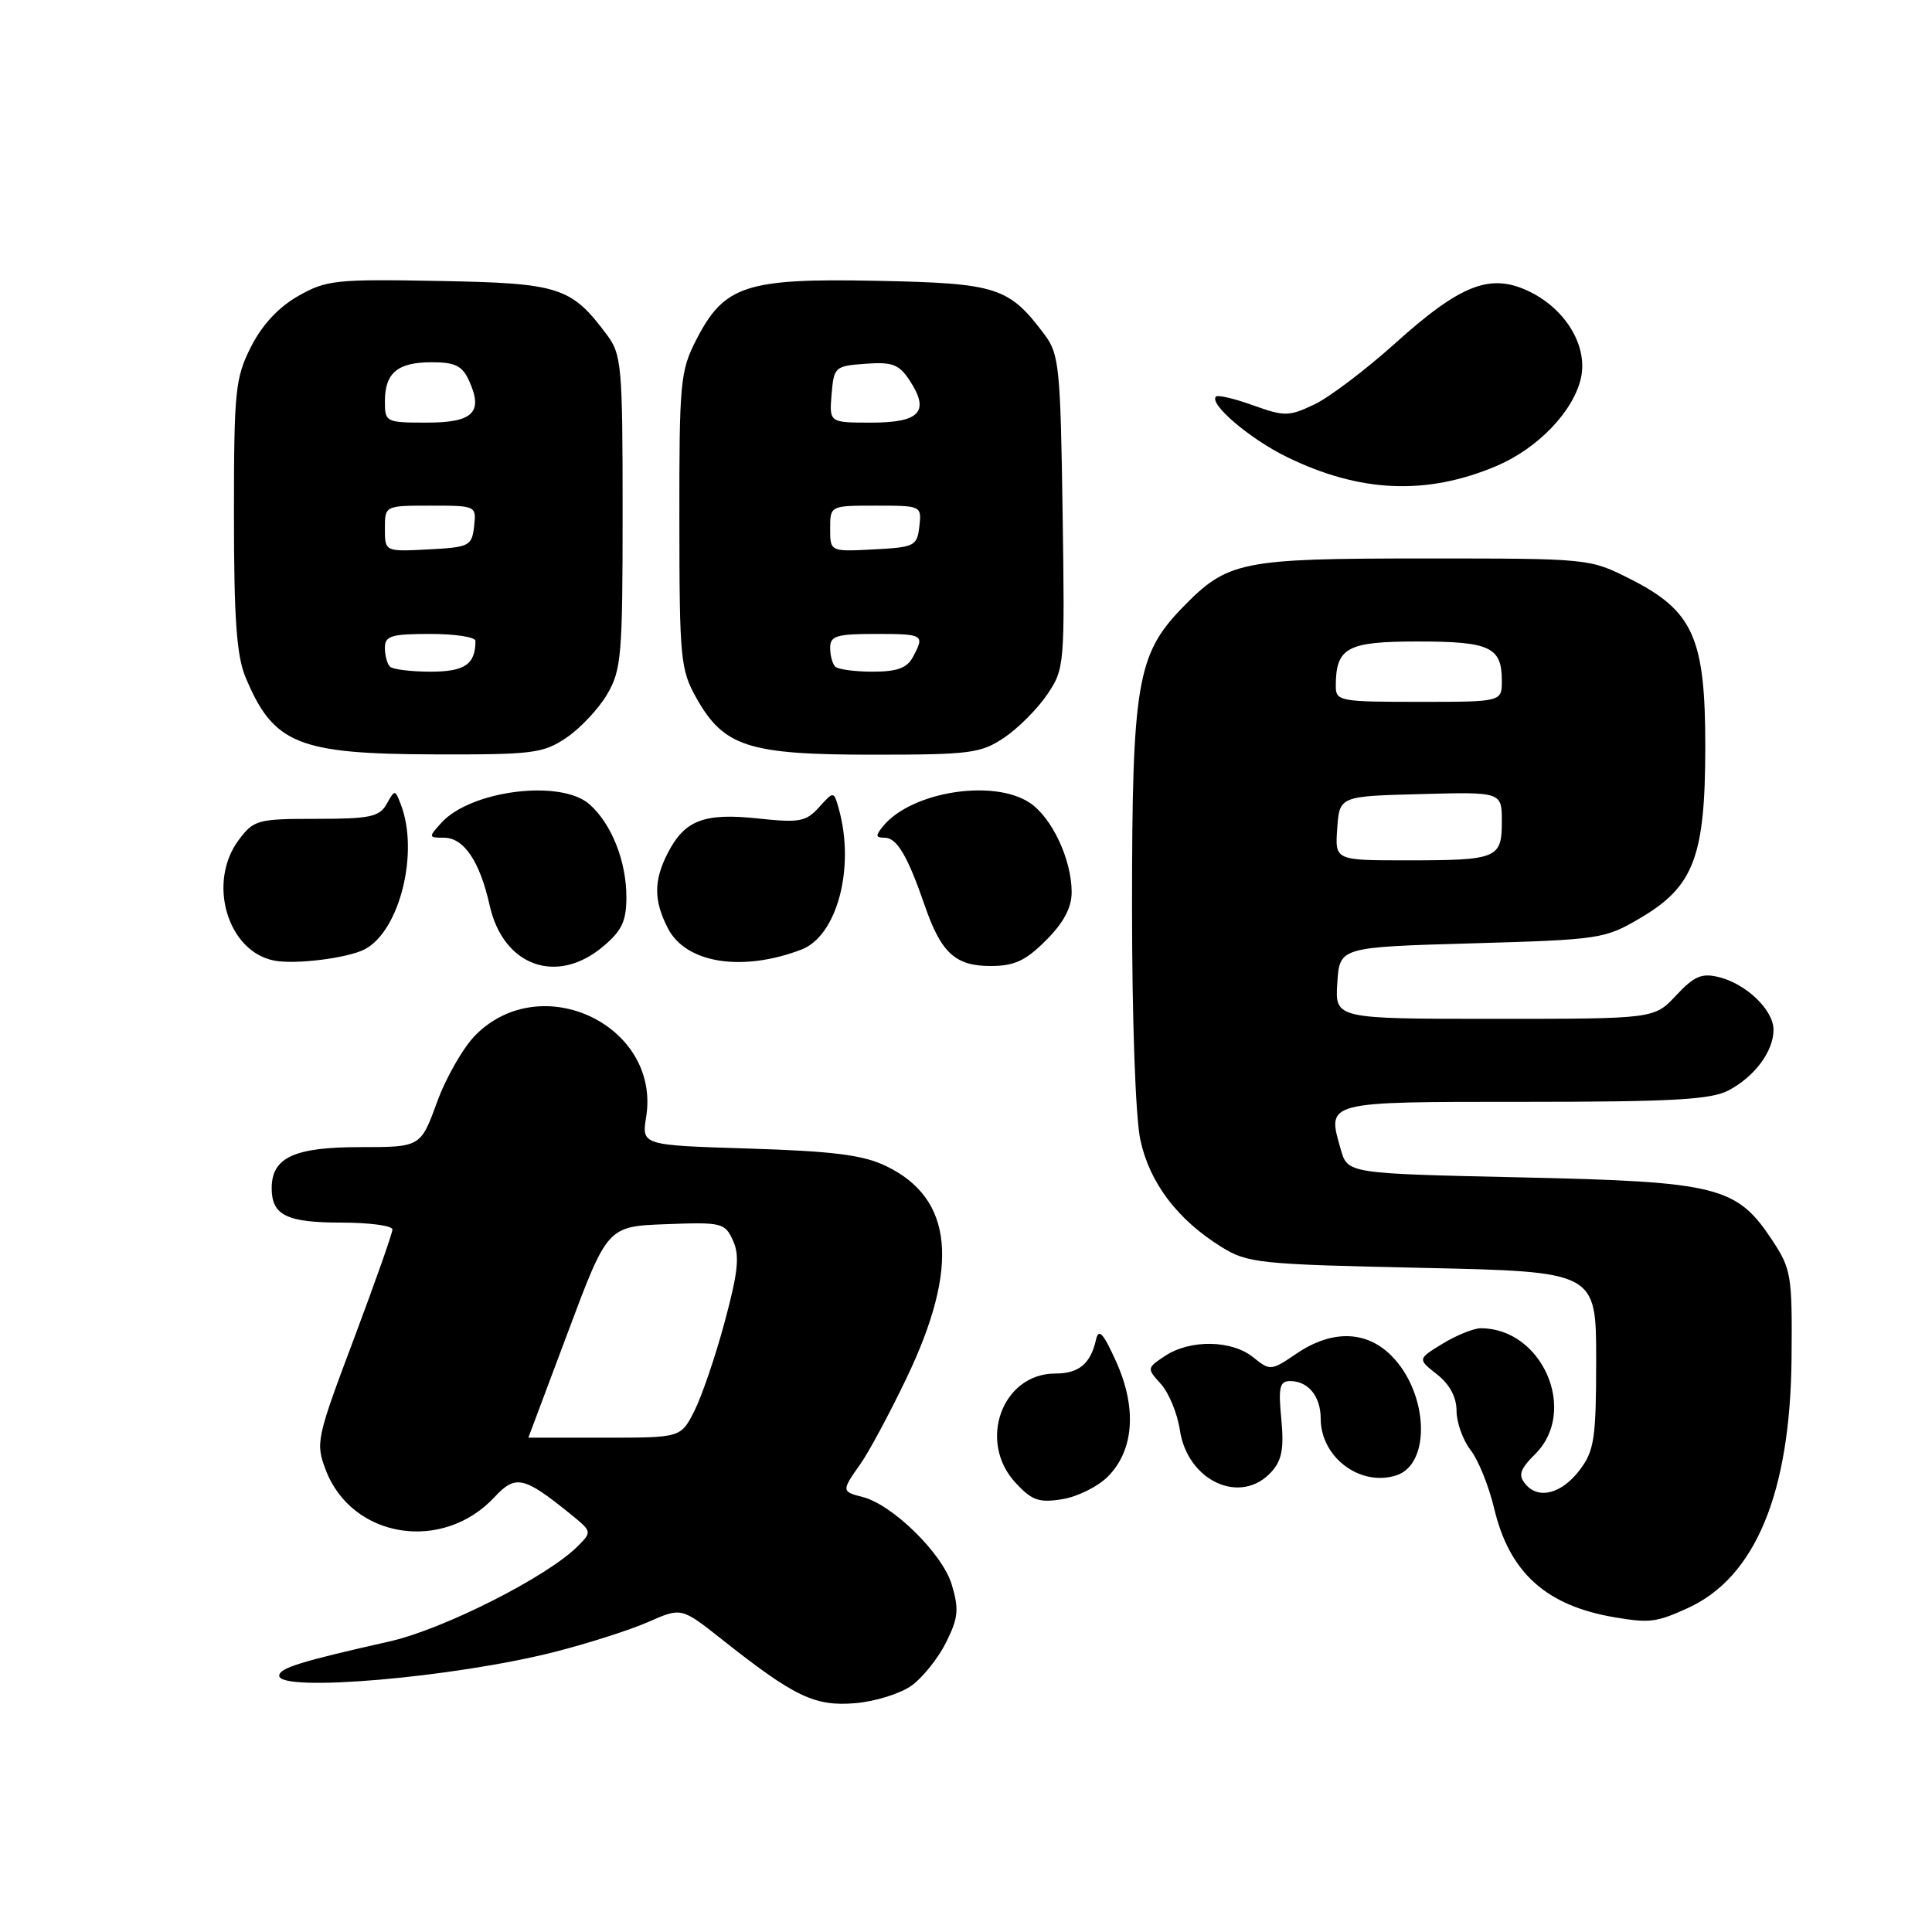 <?xml version="1.0" encoding="UTF-8" standalone="no"?>
<!DOCTYPE svg PUBLIC "-//W3C//DTD SVG 1.1//EN" "http://www.w3.org/Graphics/SVG/1.1/DTD/svg11.dtd" >
<svg xmlns="http://www.w3.org/2000/svg" xmlns:xlink="http://www.w3.org/1999/xlink" version="1.1" viewBox="0 0 256 256">
 <g >
 <path fill="currentColor"
d=" M 120.82 223.33 C 122.30 222.25 124.35 219.67 125.38 217.59 C 126.98 214.36 127.09 213.24 126.11 209.96 C 124.87 205.84 118.26 199.36 114.28 198.35 C 111.50 197.66 111.50 197.52 114.00 194.00 C 115.10 192.45 117.84 187.36 120.09 182.67 C 127.21 167.82 126.34 158.78 117.37 154.49 C 114.34 153.04 110.40 152.54 99.26 152.19 C 85.02 151.75 85.02 151.75 85.62 148.00 C 87.55 135.92 71.81 128.35 63.03 137.13 C 61.41 138.75 59.10 142.76 57.91 146.04 C 55.73 152.00 55.73 152.00 47.69 152.00 C 38.96 152.00 36.00 153.38 36.00 157.45 C 36.00 161.02 37.98 162.00 45.20 162.00 C 48.94 162.00 52.00 162.41 52.00 162.91 C 52.00 163.41 49.69 169.95 46.88 177.44 C 41.93 190.60 41.80 191.19 43.16 194.77 C 46.62 203.86 58.66 205.78 65.55 198.35 C 68.30 195.39 69.42 195.63 75.49 200.54 C 78.48 202.96 78.48 202.96 76.49 204.94 C 72.44 208.97 58.70 215.91 51.61 217.50 C 39.87 220.14 37.00 221.03 37.00 222.04 C 37.00 224.27 60.14 222.28 73.48 218.89 C 77.89 217.77 83.48 215.98 85.90 214.92 C 90.29 212.98 90.29 212.98 95.67 217.24 C 105.27 224.84 107.96 226.13 113.32 225.68 C 115.98 225.46 119.35 224.40 120.82 223.33 Z  M 223.62 213.09 C 232.59 209.01 237.23 197.85 237.39 179.94 C 237.49 169.01 237.35 168.16 234.84 164.35 C 230.12 157.20 227.67 156.58 201.54 156.01 C 178.57 155.50 178.57 155.50 177.66 152.31 C 175.82 145.90 175.42 146.00 202.02 146.00 C 221.43 146.00 226.66 145.71 228.99 144.51 C 232.47 142.70 235.00 139.32 235.00 136.45 C 235.00 133.84 231.40 130.37 227.75 129.47 C 225.49 128.91 224.49 129.34 222.10 131.89 C 219.20 135.00 219.20 135.00 198.04 135.00 C 176.89 135.00 176.89 135.00 177.20 130.25 C 177.50 125.50 177.50 125.50 195.00 125.00 C 212.01 124.51 212.64 124.42 217.34 121.65 C 224.44 117.48 225.95 113.51 225.96 99.00 C 225.97 84.54 224.38 80.96 216.07 76.75 C 210.64 74.00 210.64 74.00 188.79 74.00 C 164.34 74.00 162.68 74.34 156.65 80.54 C 150.66 86.72 150.00 90.63 150.00 120.13 C 150.00 135.10 150.46 148.05 151.10 151.03 C 152.32 156.72 156.01 161.60 161.82 165.21 C 165.30 167.38 166.73 167.53 188.50 168.00 C 211.50 168.50 211.50 168.50 211.50 180.18 C 211.50 190.48 211.25 192.19 209.40 194.68 C 206.99 197.92 203.87 198.76 202.12 196.64 C 201.14 195.46 201.39 194.70 203.45 192.64 C 209.14 186.95 204.36 175.99 196.20 176.00 C 195.27 176.01 193.00 176.92 191.16 178.04 C 187.83 180.08 187.83 180.08 190.41 182.11 C 192.09 183.43 193.00 185.13 193.00 186.94 C 193.00 188.47 193.83 190.80 194.85 192.12 C 195.87 193.43 197.28 196.91 197.98 199.86 C 200.00 208.39 204.87 212.78 214.00 214.31 C 218.59 215.08 219.48 214.97 223.62 213.09 Z  M 146.77 195.68 C 150.25 192.21 150.67 186.62 147.93 180.50 C 146.20 176.65 145.58 175.96 145.23 177.50 C 144.51 180.71 142.96 182.00 139.83 182.00 C 132.79 182.00 129.50 191.01 134.56 196.47 C 136.74 198.83 137.67 199.15 140.76 198.65 C 142.76 198.33 145.46 196.99 146.77 195.68 Z  M 168.47 195.03 C 169.86 193.50 170.15 191.93 169.78 188.03 C 169.37 183.82 169.56 183.00 170.95 183.00 C 173.35 183.00 175.00 185.03 175.00 187.98 C 175.00 193.09 180.22 197.02 185.00 195.50 C 189.67 194.02 189.28 184.55 184.35 179.62 C 181.02 176.29 176.47 176.19 171.81 179.35 C 168.42 181.65 168.30 181.66 166.06 179.85 C 163.23 177.56 157.75 177.46 154.42 179.64 C 151.95 181.27 151.94 181.31 153.83 183.39 C 154.88 184.55 156.01 187.30 156.34 189.50 C 157.36 196.28 164.43 199.50 168.47 195.03 Z  M 48.30 125.80 C 52.96 123.41 55.58 112.89 53.09 106.54 C 52.34 104.60 52.32 104.60 51.23 106.54 C 50.27 108.24 49.02 108.50 41.93 108.50 C 34.13 108.50 33.64 108.63 31.64 111.29 C 27.42 116.92 30.14 126.12 36.37 127.29 C 39.18 127.82 46.03 126.96 48.30 125.80 Z  M 79.92 125.41 C 82.40 123.33 83.00 122.05 83.00 118.88 C 83.00 114.12 81.04 109.18 78.13 106.59 C 74.35 103.22 62.38 104.71 58.47 109.04 C 56.75 110.93 56.77 111.00 58.82 111.00 C 61.47 111.00 63.58 114.13 64.89 120.00 C 66.69 128.02 73.78 130.58 79.92 125.41 Z  M 106.18 125.83 C 110.92 124.03 113.33 114.95 111.14 107.15 C 110.48 104.81 110.48 104.81 108.53 106.96 C 106.79 108.89 105.93 109.04 100.42 108.45 C 93.31 107.69 90.74 108.67 88.51 112.98 C 86.60 116.67 86.60 119.33 88.51 123.02 C 90.90 127.64 98.31 128.82 106.18 125.83 Z  M 138.60 124.60 C 140.94 122.26 142.00 120.28 142.00 118.22 C 142.00 113.88 139.37 108.29 136.41 106.35 C 131.59 103.19 120.81 104.90 117.05 109.43 C 115.98 110.73 116.00 111.00 117.21 111.00 C 118.84 111.00 120.26 113.40 122.52 119.95 C 124.69 126.26 126.58 128.00 131.25 128.00 C 134.41 128.00 135.88 127.32 138.60 124.60 Z  M 75.05 97.75 C 76.89 96.51 79.32 93.92 80.45 92.00 C 82.34 88.77 82.50 86.88 82.50 67.83 C 82.50 48.51 82.36 46.97 80.44 44.39 C 75.68 38.01 74.17 37.52 58.18 37.23 C 44.47 36.97 43.23 37.11 39.50 39.23 C 36.89 40.72 34.72 43.06 33.25 45.97 C 31.17 50.09 31.00 51.75 31.00 68.24 C 31.00 82.02 31.35 86.90 32.54 89.75 C 36.23 98.59 39.47 99.91 57.60 99.96 C 70.61 100.00 71.96 99.83 75.05 97.75 Z  M 133.08 97.73 C 134.93 96.48 137.50 93.90 138.78 92.00 C 141.06 88.62 141.10 88.11 140.80 67.84 C 140.52 48.76 140.34 46.92 138.44 44.38 C 133.68 38.02 132.16 37.53 116.18 37.21 C 98.83 36.86 95.96 37.80 92.25 45.04 C 90.14 49.15 90.00 50.65 90.02 68.96 C 90.03 87.35 90.17 88.74 92.28 92.50 C 95.91 98.95 99.17 100.00 115.60 100.00 C 128.62 100.00 129.96 99.82 133.08 97.73 Z  M 198.26 61.76 C 203.77 59.43 208.51 54.49 209.49 50.06 C 210.40 45.89 207.52 41.03 202.73 38.67 C 197.53 36.11 193.60 37.62 184.80 45.55 C 180.92 49.03 176.13 52.66 174.14 53.60 C 170.79 55.19 170.21 55.20 166.05 53.71 C 163.59 52.82 161.37 52.30 161.12 52.55 C 160.16 53.51 165.60 58.15 170.49 60.54 C 180.18 65.28 188.99 65.67 198.26 61.76 Z  M 70.01 190.50 C 70.01 190.50 72.38 184.20 75.26 176.50 C 80.50 162.50 80.50 162.50 88.25 162.21 C 95.66 161.93 96.06 162.03 97.13 164.39 C 98.03 166.37 97.81 168.52 96.02 175.18 C 94.79 179.76 92.97 185.07 91.99 187.00 C 90.20 190.50 90.20 190.50 80.10 190.50 C 74.55 190.50 70.01 190.50 70.01 190.50 Z  M 177.19 109.75 C 177.50 105.50 177.50 105.50 188.25 105.22 C 199.00 104.93 199.00 104.93 199.00 108.86 C 199.00 113.76 198.42 114.00 186.36 114.00 C 176.89 114.00 176.89 114.00 177.19 109.75 Z  M 177.00 90.93 C 177.00 85.80 178.47 85.00 187.84 85.00 C 197.43 85.00 199.00 85.73 199.00 90.20 C 199.00 93.00 199.00 93.00 188.00 93.00 C 177.55 93.00 177.00 92.90 177.00 90.93 Z  M 51.67 88.33 C 51.30 87.97 51.00 86.84 51.00 85.83 C 51.00 84.26 51.85 84.00 57.00 84.00 C 60.30 84.00 63.00 84.41 63.00 84.92 C 63.00 88.03 61.59 89.00 57.06 89.00 C 54.46 89.00 52.03 88.70 51.67 88.33 Z  M 51.00 70.05 C 51.00 67.00 51.00 67.00 57.07 67.00 C 63.09 67.00 63.13 67.02 62.82 69.75 C 62.52 72.35 62.19 72.52 56.75 72.80 C 51.00 73.10 51.00 73.10 51.00 70.05 Z  M 51.00 53.20 C 51.00 49.40 52.68 48.00 57.22 48.00 C 60.30 48.00 61.26 48.47 62.15 50.44 C 64.07 54.65 62.70 56.00 56.53 56.00 C 51.14 56.00 51.00 55.93 51.00 53.20 Z  M 110.67 88.33 C 110.30 87.97 110.00 86.84 110.00 85.83 C 110.00 84.26 110.85 84.00 116.00 84.00 C 122.40 84.00 122.56 84.09 120.96 87.07 C 120.19 88.52 118.86 89.00 115.63 89.00 C 113.27 89.00 111.03 88.70 110.67 88.33 Z  M 110.00 70.05 C 110.00 67.00 110.00 67.00 116.07 67.00 C 122.09 67.00 122.13 67.02 121.82 69.75 C 121.52 72.35 121.19 72.52 115.75 72.80 C 110.00 73.10 110.00 73.10 110.00 70.05 Z  M 110.19 52.25 C 110.49 48.62 110.63 48.49 114.69 48.20 C 118.25 47.94 119.13 48.27 120.55 50.44 C 123.23 54.53 121.89 56.00 115.47 56.00 C 109.88 56.00 109.88 56.00 110.19 52.25 Z "/>
</g>
</svg>